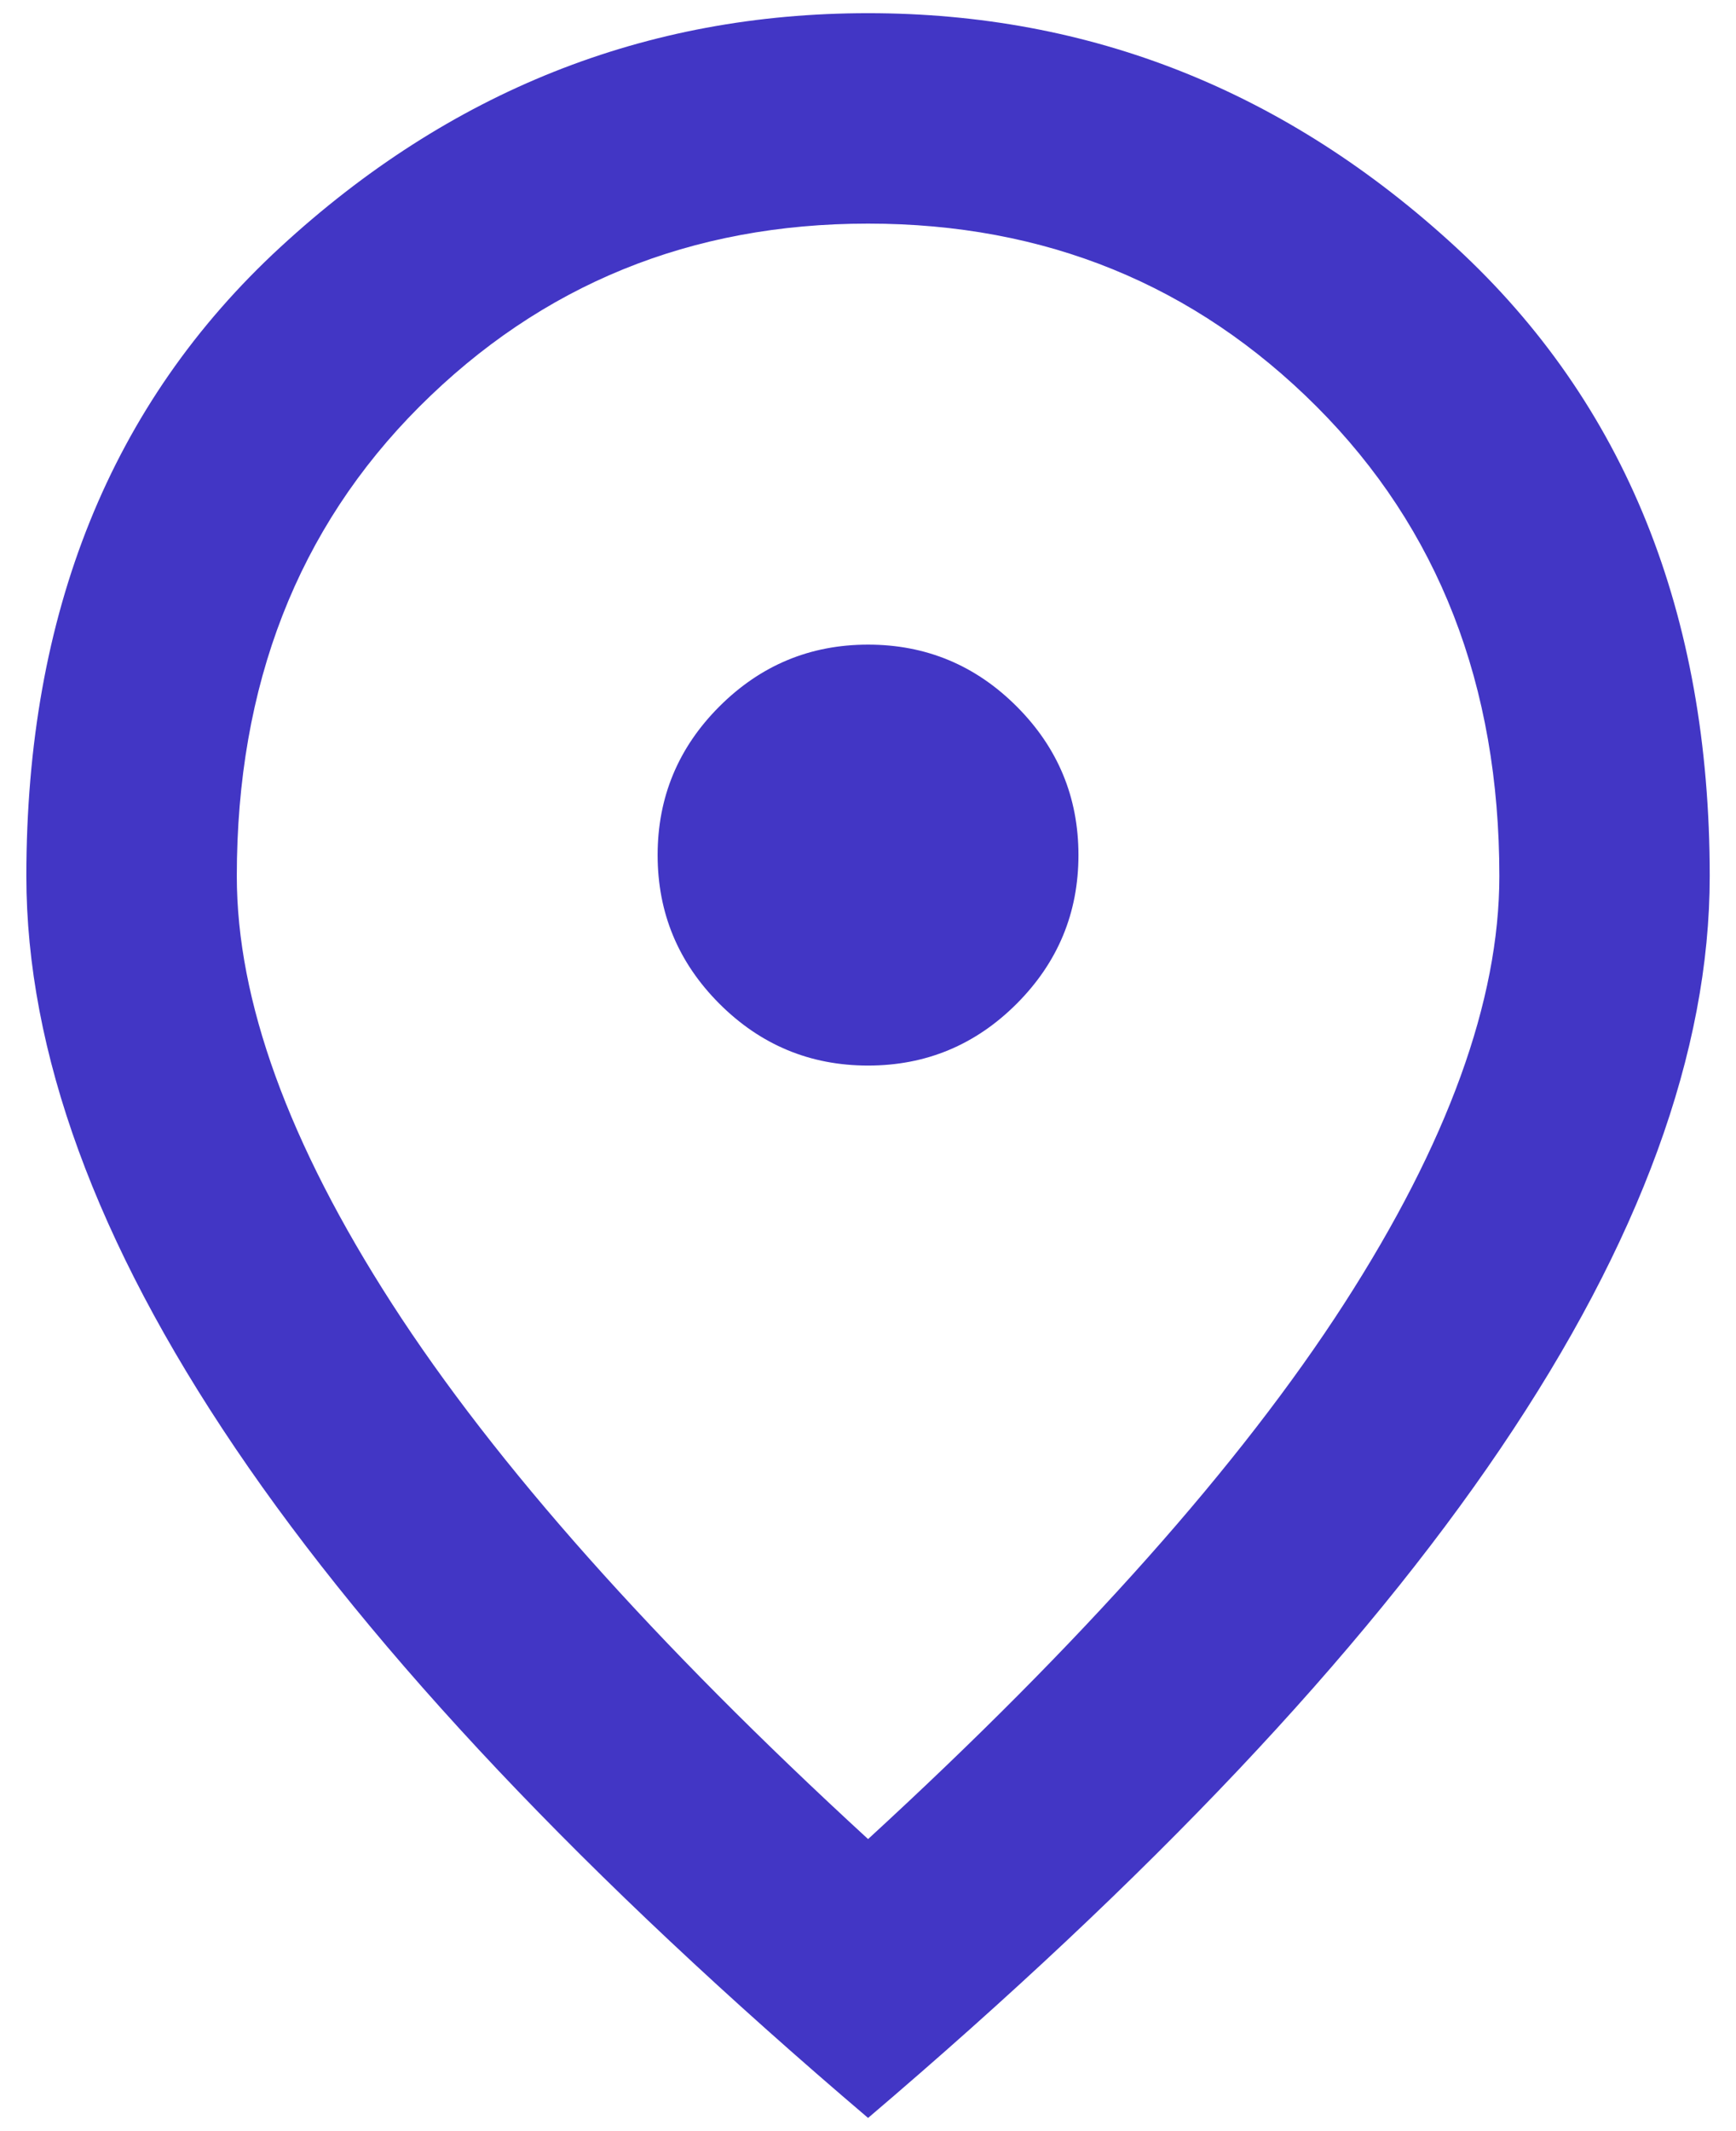 <svg width="22" height="27" viewBox="0 0 22 27" fill="none" xmlns="http://www.w3.org/2000/svg">
<path d="M11.001 13.5C11.734 13.5 12.362 13.239 12.884 12.717C13.406 12.194 13.667 11.567 13.667 10.833C13.667 10.1 13.406 9.472 12.884 8.95C12.362 8.428 11.734 8.167 11.001 8.167C10.267 8.167 9.64 8.428 9.117 8.95C8.595 9.472 8.334 10.1 8.334 10.833C8.334 11.567 8.595 12.194 9.117 12.717C9.64 13.239 10.267 13.5 11.001 13.5ZM11.001 23.3C13.712 20.811 15.723 18.55 17.034 16.517C18.345 14.483 19.001 12.678 19.001 11.1C19.001 8.678 18.228 6.695 16.684 5.15C15.139 3.606 13.245 2.833 11.001 2.833C8.756 2.833 6.862 3.606 5.317 5.15C3.773 6.695 3.001 8.678 3.001 11.1C3.001 12.678 3.656 14.483 4.967 16.517C6.278 18.55 8.29 20.811 11.001 23.3ZM11.001 26.833C7.423 23.789 4.751 20.961 2.984 18.35C1.217 15.739 0.334 13.322 0.334 11.1C0.334 7.767 1.406 5.111 3.551 3.133C5.695 1.156 8.178 0.167 11.001 0.167C13.823 0.167 16.306 1.156 18.451 3.133C20.595 5.111 21.667 7.767 21.667 11.1C21.667 13.322 20.784 15.739 19.017 18.35C17.251 20.961 14.578 23.789 11.001 26.833Z" fill="#4236C5"/>
</svg>
